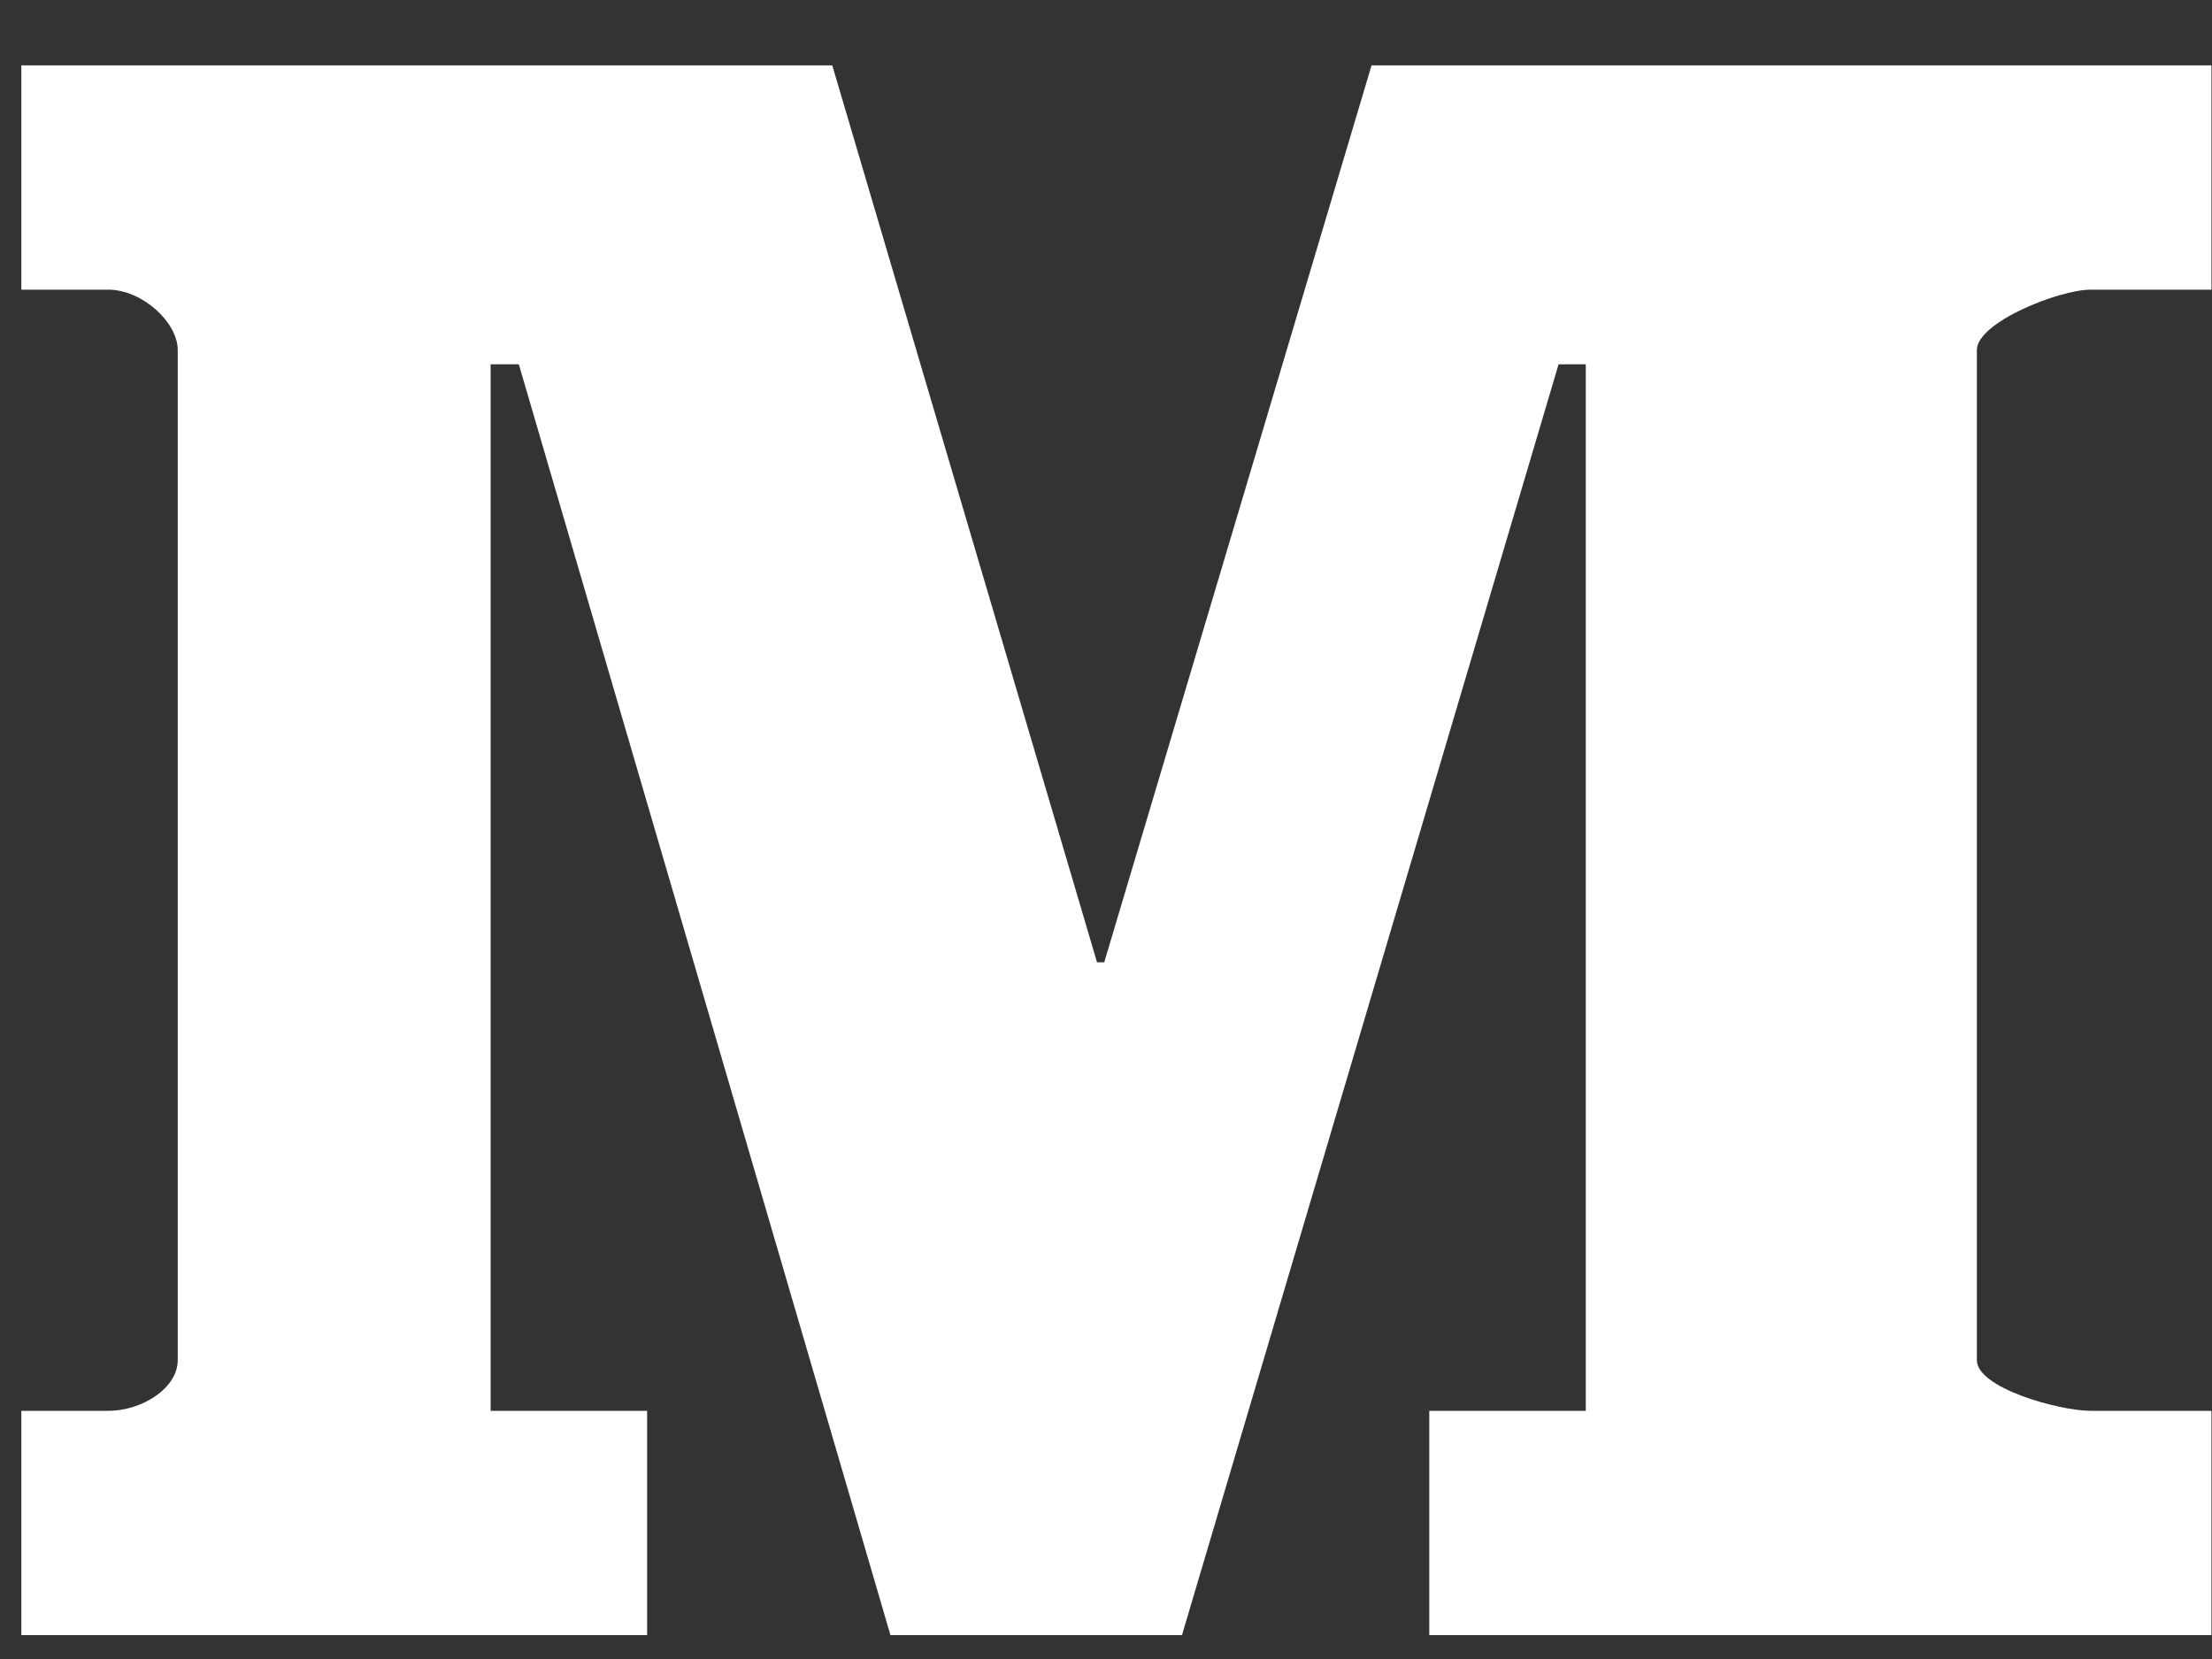 <?xml version="1.0" encoding="UTF-8"?>
<svg width="20px" height="15px" viewBox="0 0 20 15" version="1.1" xmlns="http://www.w3.org/2000/svg" xmlns:xlink="http://www.w3.org/1999/xlink">
    <rect x="0" y="0" width="20" height="15" fill="#333333" stroke="none"/>
    <!-- Generator: sketchtool 52.6 (67491) - http://www.bohemiancoding.com/sketch -->
    <title>652DE723-69AC-48A3-96EC-B959A6547F7E</title>
    <desc>Created with sketchtool.</desc>
    <g id="Page-1" stroke="none" stroke-width="1" fill="none" fill-rule="evenodd">
        <g id="home-page" transform="translate(-582, -5498)" fill="#FFFFFF" fill-rule="nonzero">
            <g id="footer-copy" transform="translate(0, 5318)">
                <g id="Group-2" transform="translate(407, 174)">
                    <g id="medium-size" transform="translate(175.193, 6.571)">
                        <path d="M19.802,2.048 L18.71,2.048 C18.425,2.048 17.681,2.343 17.681,2.594 L17.681,11.727 C17.681,11.979 18.425,12.185 18.71,12.185 L19.802,12.185 L19.802,14.213 L12.73,14.213 L12.73,12.185 L14.145,12.185 L14.145,2.723 L13.899,2.723 L10.494,14.213 L7.858,14.213 L4.498,2.723 L4.243,2.723 L4.243,12.185 L5.658,12.185 L5.658,14.213 L0,14.213 L0,12.185 L0.785,12.185 C1.093,12.185 1.414,11.979 1.414,11.727 L1.414,2.594 C1.414,2.343 1.093,2.048 0.785,2.048 L0,2.048 L0,0.02 L7.332,0.02 L9.726,8.13 L9.791,8.13 L12.208,0.02 L19.802,0.02 L19.802,2.048 Z" id="Shape"></path>
                    </g>
                </g>
            </g>
        </g>
    </g>
</svg>